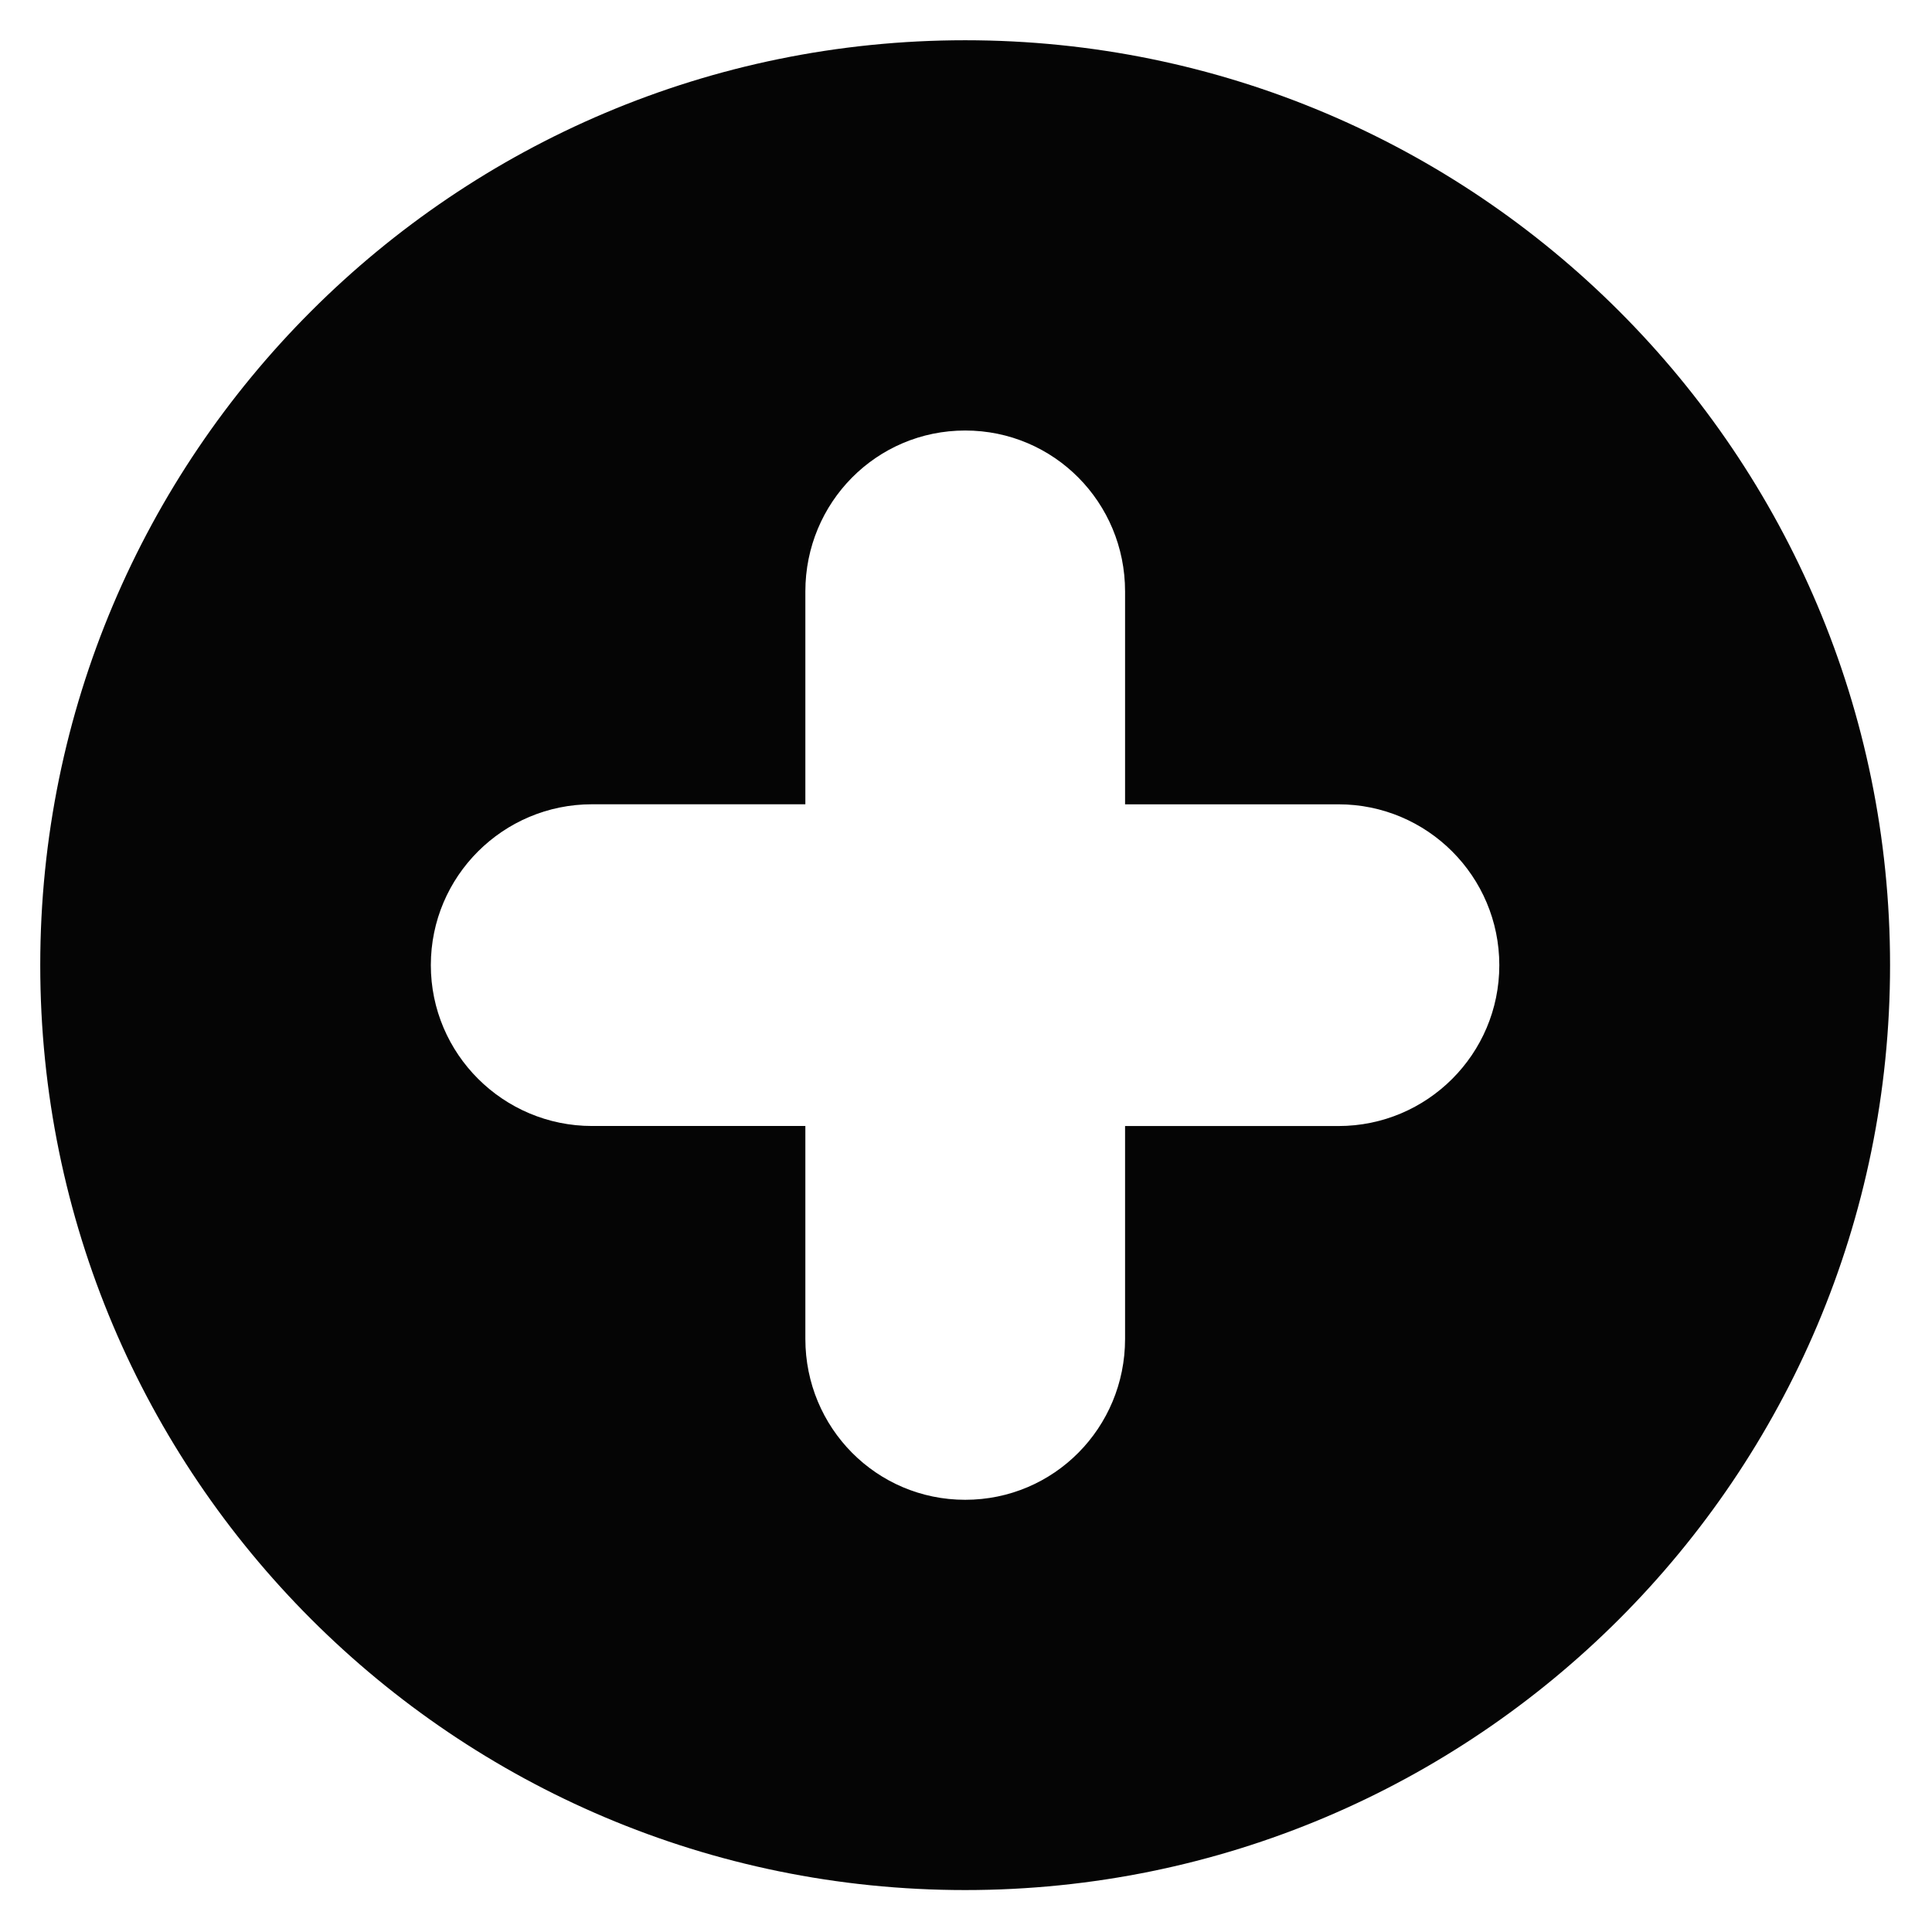 <?xml version="1.0" encoding="utf-8"?>
<!-- Generator: Adobe Illustrator 16.0.0, SVG Export Plug-In . SVG Version: 6.00 Build 0)  -->
<!DOCTYPE svg PUBLIC "-//W3C//DTD SVG 1.1//EN" "http://www.w3.org/Graphics/SVG/1.1/DTD/svg11.dtd">
<svg version="1.1" id="Layer_1" xmlns="http://www.w3.org/2000/svg" xmlns:xlink="http://www.w3.org/1999/xlink" x="0px" y="0px"
	 width="48px" height="48px" viewBox="0 0 48 48" enable-background="new 0 0 48 48" xml:space="preserve">
<path fill="#050505" d="M23.979,1C11.288,1,1,11.289,1,23.979s10.288,22.979,22.979,22.979c12.69,0,22.979-10.289,22.979-22.979
	S36.67,1,23.979,1z M33.253,27.976h-5.301v5.289c0,2.208-1.765,3.997-3.972,3.997c-2.206,0-3.971-1.789-3.971-3.997v-5.29h-5.299
	c-2.207,0-4.006-1.79-4.006-3.997s1.796-3.996,4.003-3.996h5.302v-5.289c0-2.208,1.765-3.997,3.971-3.997
	c2.207,0,3.972,1.789,3.972,3.997v5.29h5.301c2.207,0,3.997,1.79,3.997,3.997S35.46,27.976,33.253,27.976z"/>
</svg>
